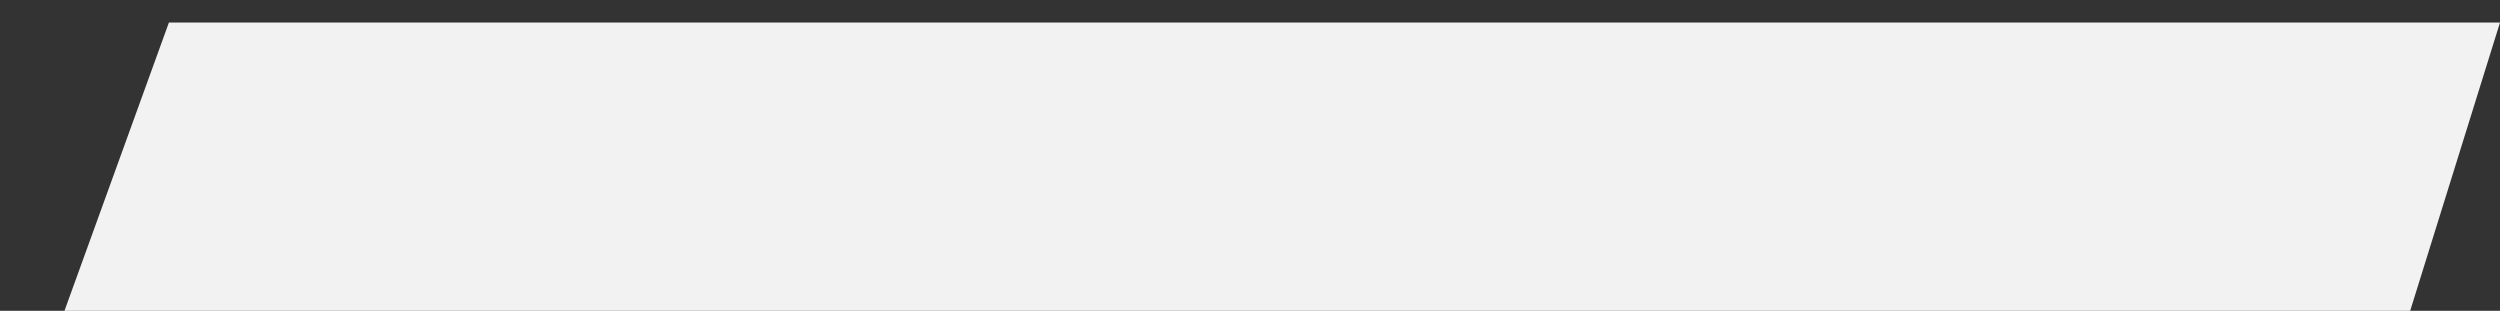 <svg xmlns="http://www.w3.org/2000/svg" width="1110" height="138" viewBox="0 0 1110 138">
  <rect x="0" y="0" width="1110" height="138" fill="#333333" stroke="none"/>
  <path id="Path_17" data-name="Path 17" d="M1857-1179H815l50-138H1900Z" transform="translate(-790 1327)" fill="#f2f2f2"/>
</svg>
